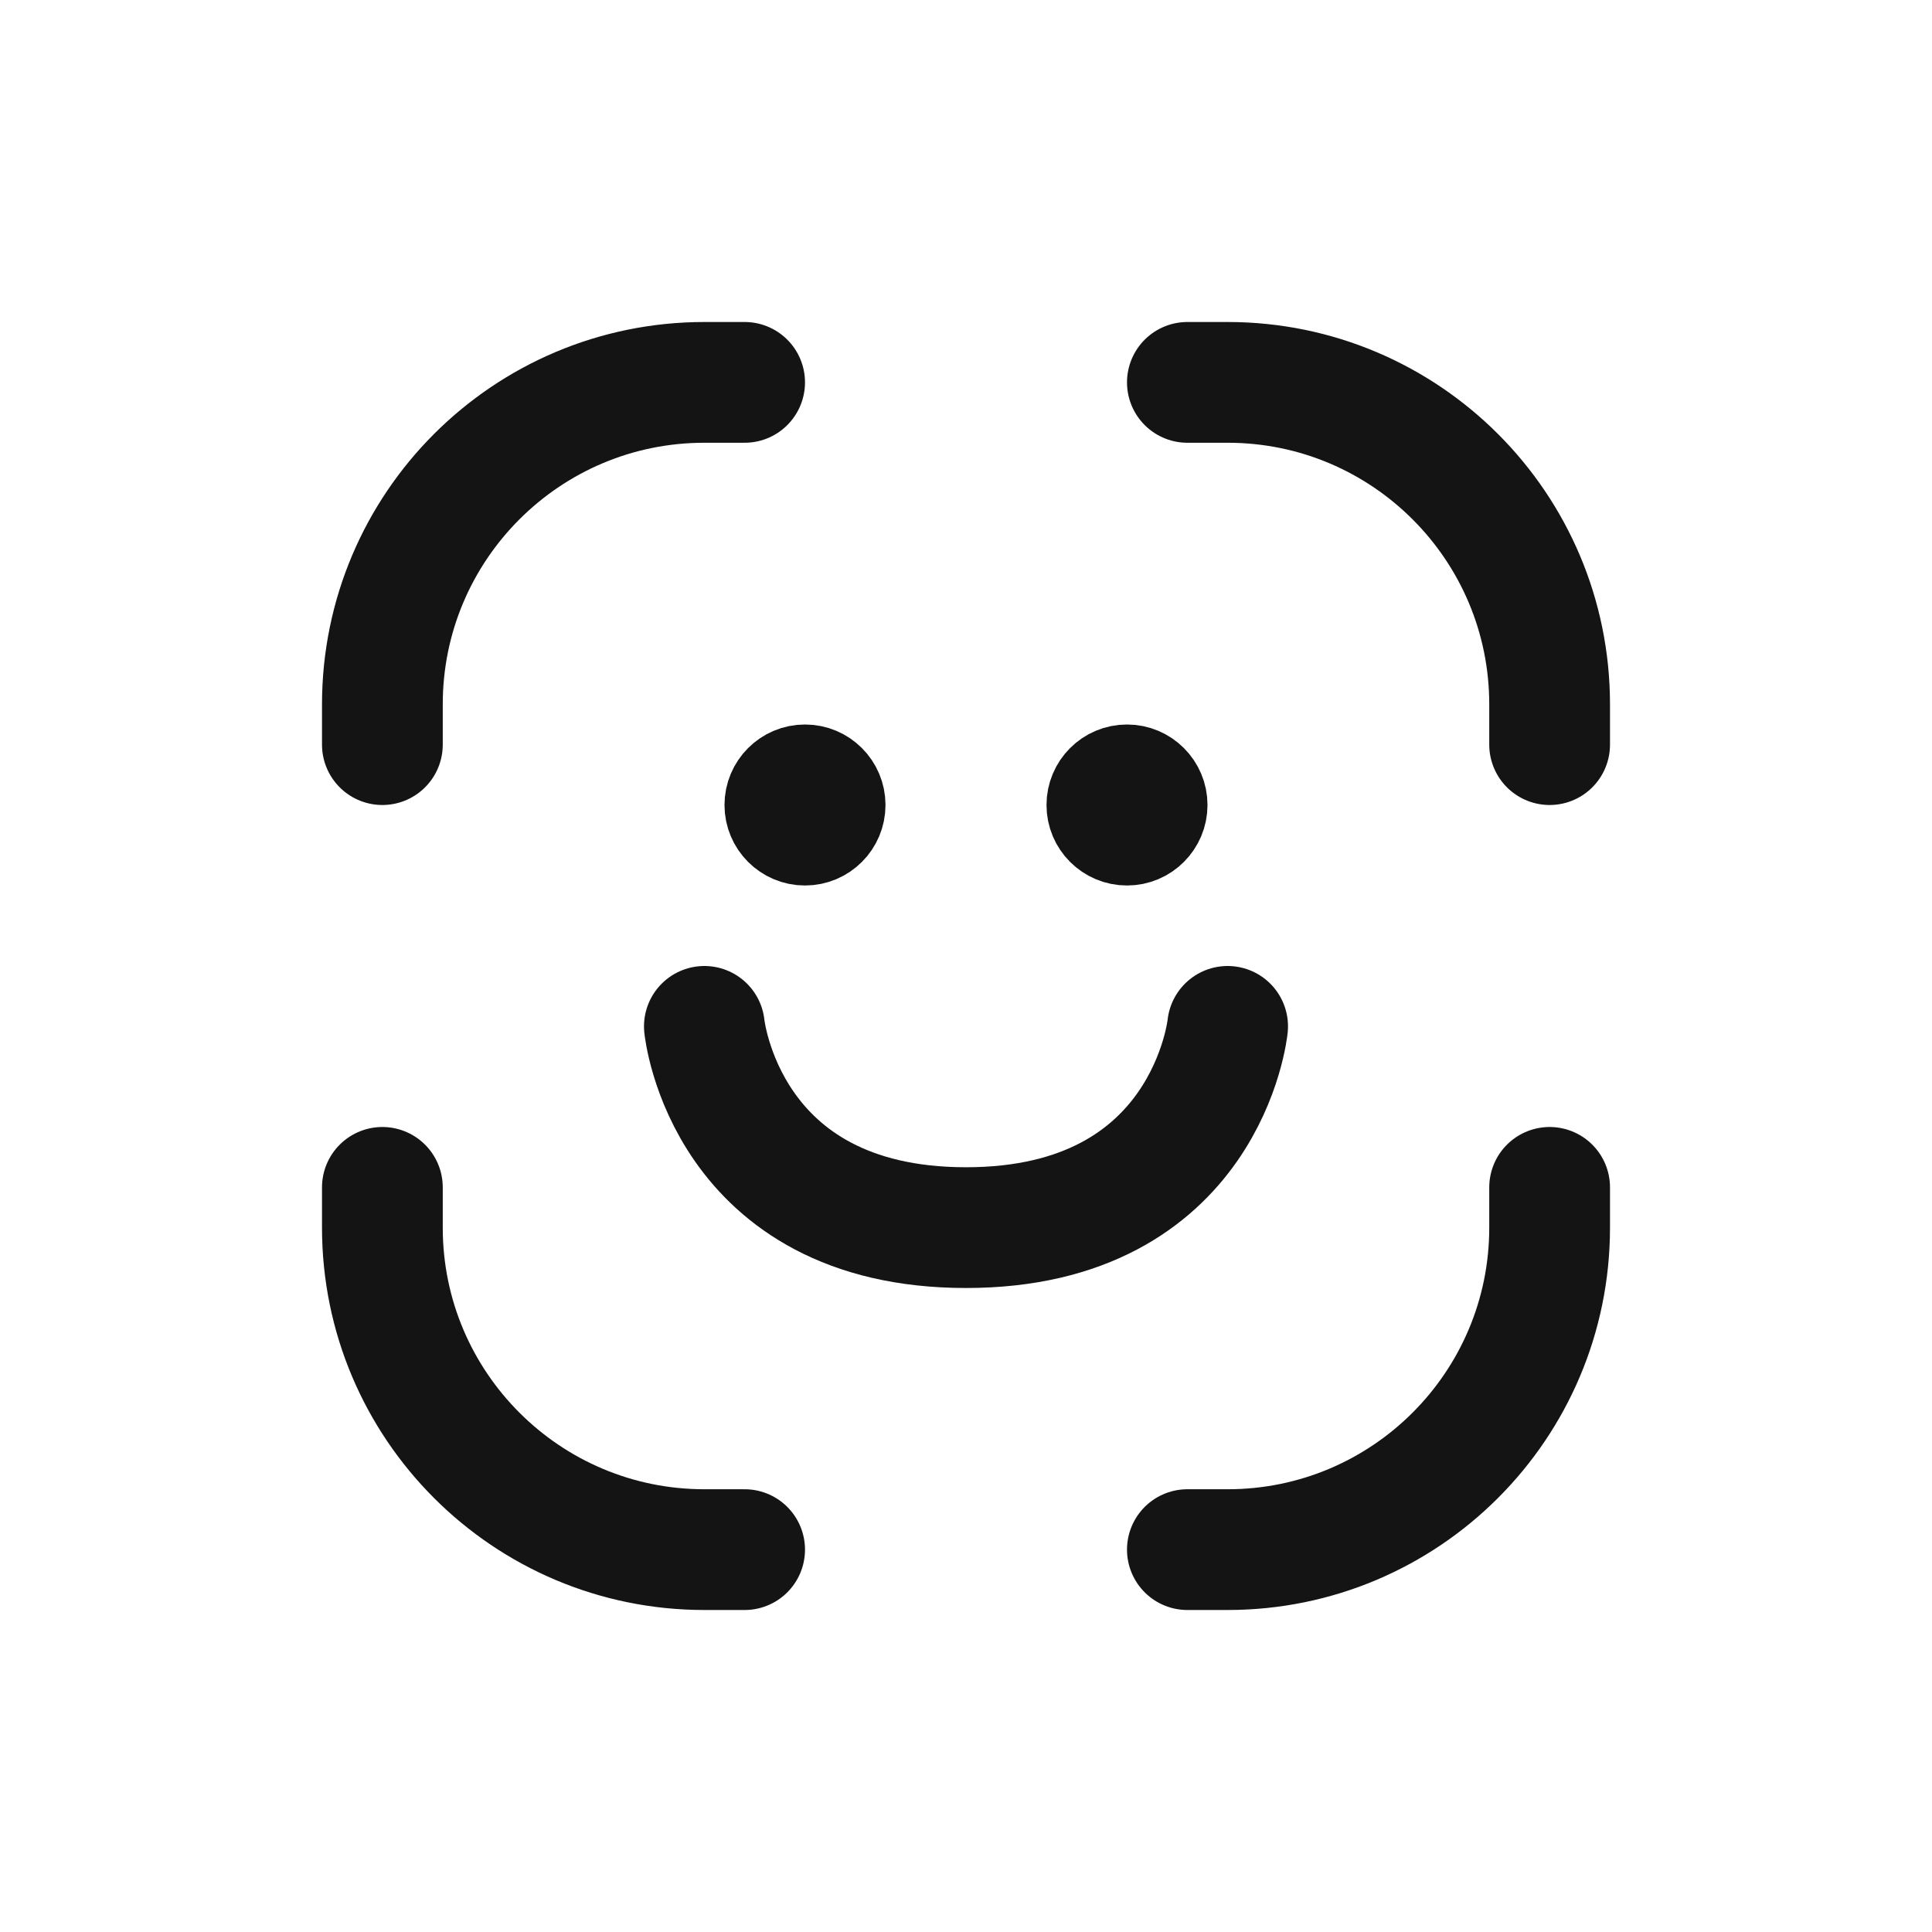 <svg width="24" height="24" viewBox="0 0 24 24" fill="none" xmlns="http://www.w3.org/2000/svg">
<path d="M9.25 4.75H8.75C6.541 4.75 4.75 6.541 4.75 8.75V9.25" stroke="#141414" stroke-width="1.5" stroke-linecap="round" stroke-linejoin="round"/>
<path d="M9.25 19.25H8.75C6.541 19.25 4.75 17.459 4.75 15.25V14.75" stroke="#141414" stroke-width="1.5" stroke-linecap="round" stroke-linejoin="round"/>
<path d="M14.75 4.75H15.25C17.459 4.75 19.25 6.541 19.25 8.75V9.25" stroke="#141414" stroke-width="1.5" stroke-linecap="round" stroke-linejoin="round"/>
<path d="M14.75 19.25H15.25C17.459 19.25 19.25 17.459 19.25 15.25V14.75" stroke="#141414" stroke-width="1.5" stroke-linecap="round" stroke-linejoin="round"/>
<path d="M10.5 10C10.5 10.276 10.276 10.5 10 10.5C9.724 10.5 9.5 10.276 9.5 10C9.5 9.724 9.724 9.5 10 9.5C10.276 9.5 10.5 9.724 10.5 10Z" stroke="#141414" stroke-linecap="round" stroke-linejoin="round"/>
<path d="M14.5 10C14.5 10.276 14.276 10.5 14 10.5C13.724 10.5 13.5 10.276 13.5 10C13.5 9.724 13.724 9.5 14 9.5C14.276 9.5 14.5 9.724 14.5 10Z" stroke="#141414" stroke-linecap="round" stroke-linejoin="round"/>
<path d="M8.75 12.75C8.75 12.75 9 15.25 12 15.25C15 15.25 15.25 12.75 15.25 12.75" stroke="#141414" stroke-width="1.5" stroke-linecap="round" stroke-linejoin="round"/>
</svg>
